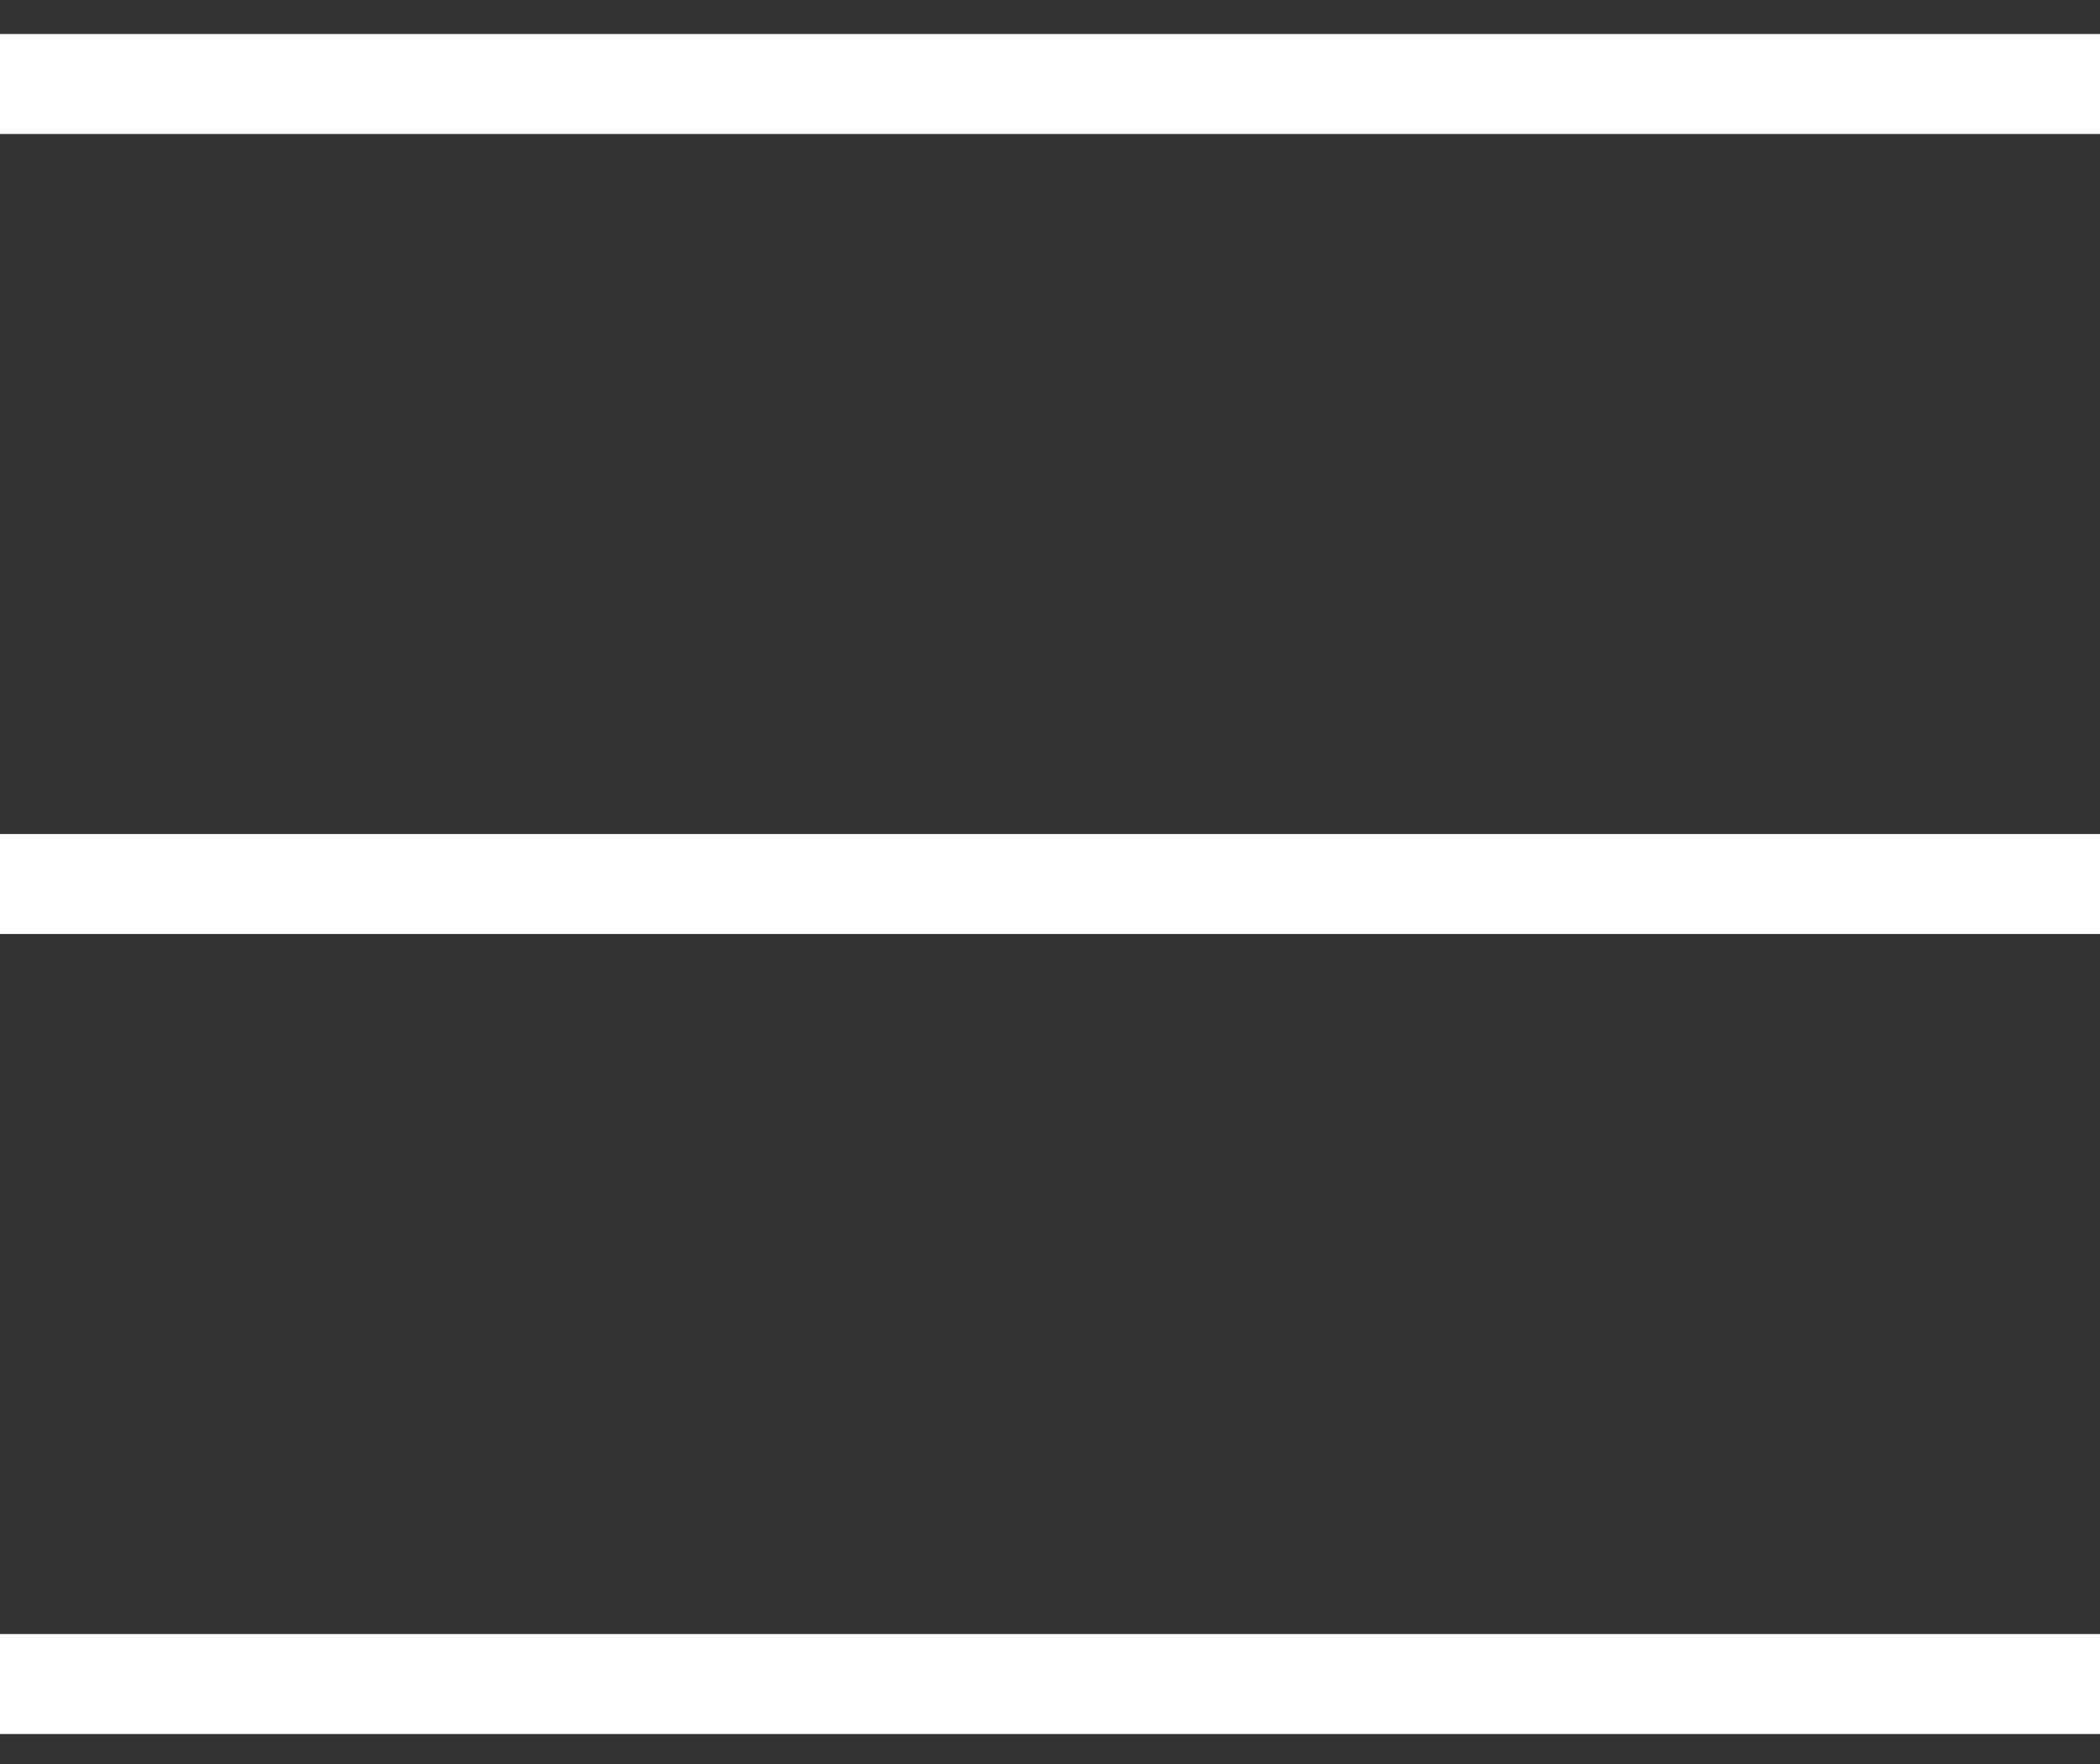 <svg width="25" height="21" viewBox="0 0 25 21" fill="none" xmlns="http://www.w3.org/2000/svg">
<rect x="0" y="0" width="25" height="21" fill="#333333" stroke="none"/>
<path d="M25 1L0 1" stroke="white" stroke-width="1.19"/>
<path d="M25 10.524L0 10.524" stroke="white" stroke-width="1.19"/>
<path d="M25 20.048L0 20.048" stroke="white" stroke-width="1.19"/>
</svg>
